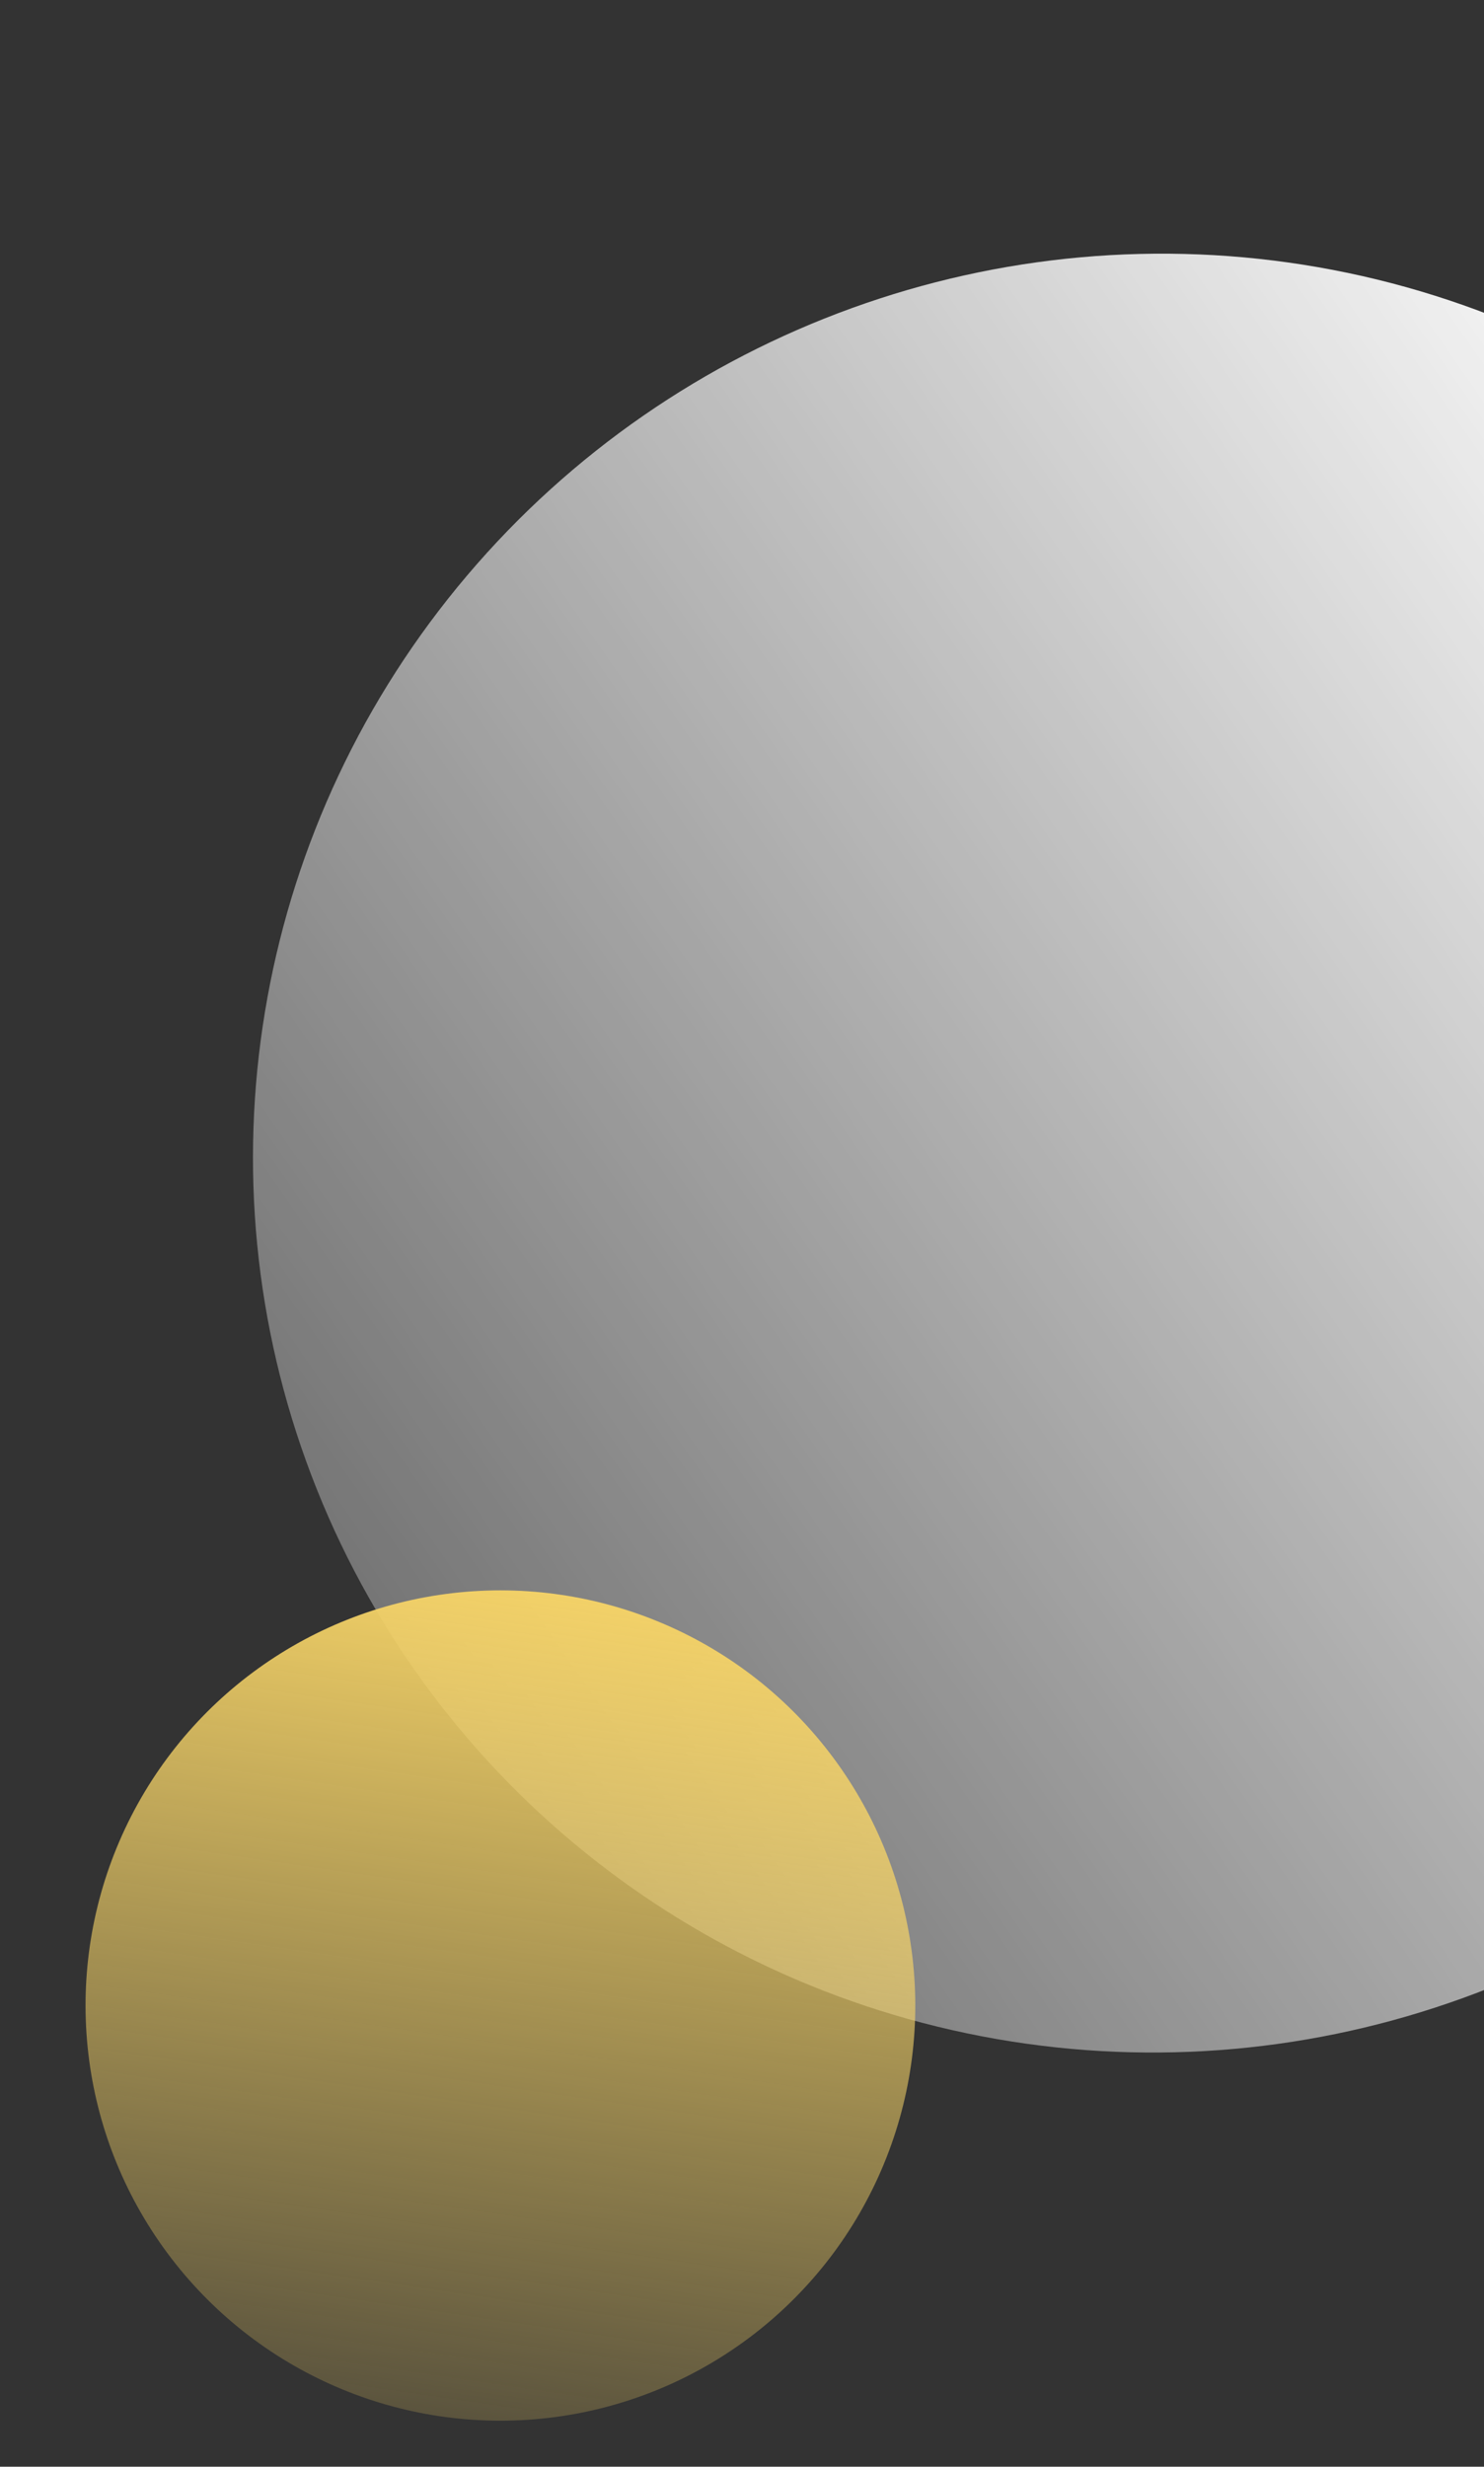 <svg width="59" height="98" viewBox="0 0 59 98" fill="none" xmlns="http://www.w3.org/2000/svg">
<rect x="0" y="0" width="59" height="98" fill="#333333" stroke="none"/>
<ellipse cx="36.001" cy="35.714" rx="36.001" ry="35.714" transform="matrix(-0.94 0.34 0.34 0.94 67.71 0)" fill="url(#paint0_linear_777_11)"/>
<circle cx="19.895" cy="79.677" r="16.494" transform="rotate(83.36 19.895 79.677)" fill="url(#paint1_linear_777_11)"/>
<defs>
<linearGradient id="paint0_linear_777_11" x1="4.0998e-07" y1="23.89" x2="71.989" y2="43.24" gradientUnits="userSpaceOnUse">
<stop stop-color="white"/>
<stop offset="1" stop-color="white" stop-opacity="0.32"/>
</linearGradient>
<linearGradient id="paint1_linear_777_11" x1="3.401" y1="74.216" x2="36.419" y2="83.021" gradientUnits="userSpaceOnUse">
<stop stop-color="#F4D267"/>
<stop offset="1" stop-color="#F4D267" stop-opacity="0.2"/>
</linearGradient>
</defs>
</svg>
